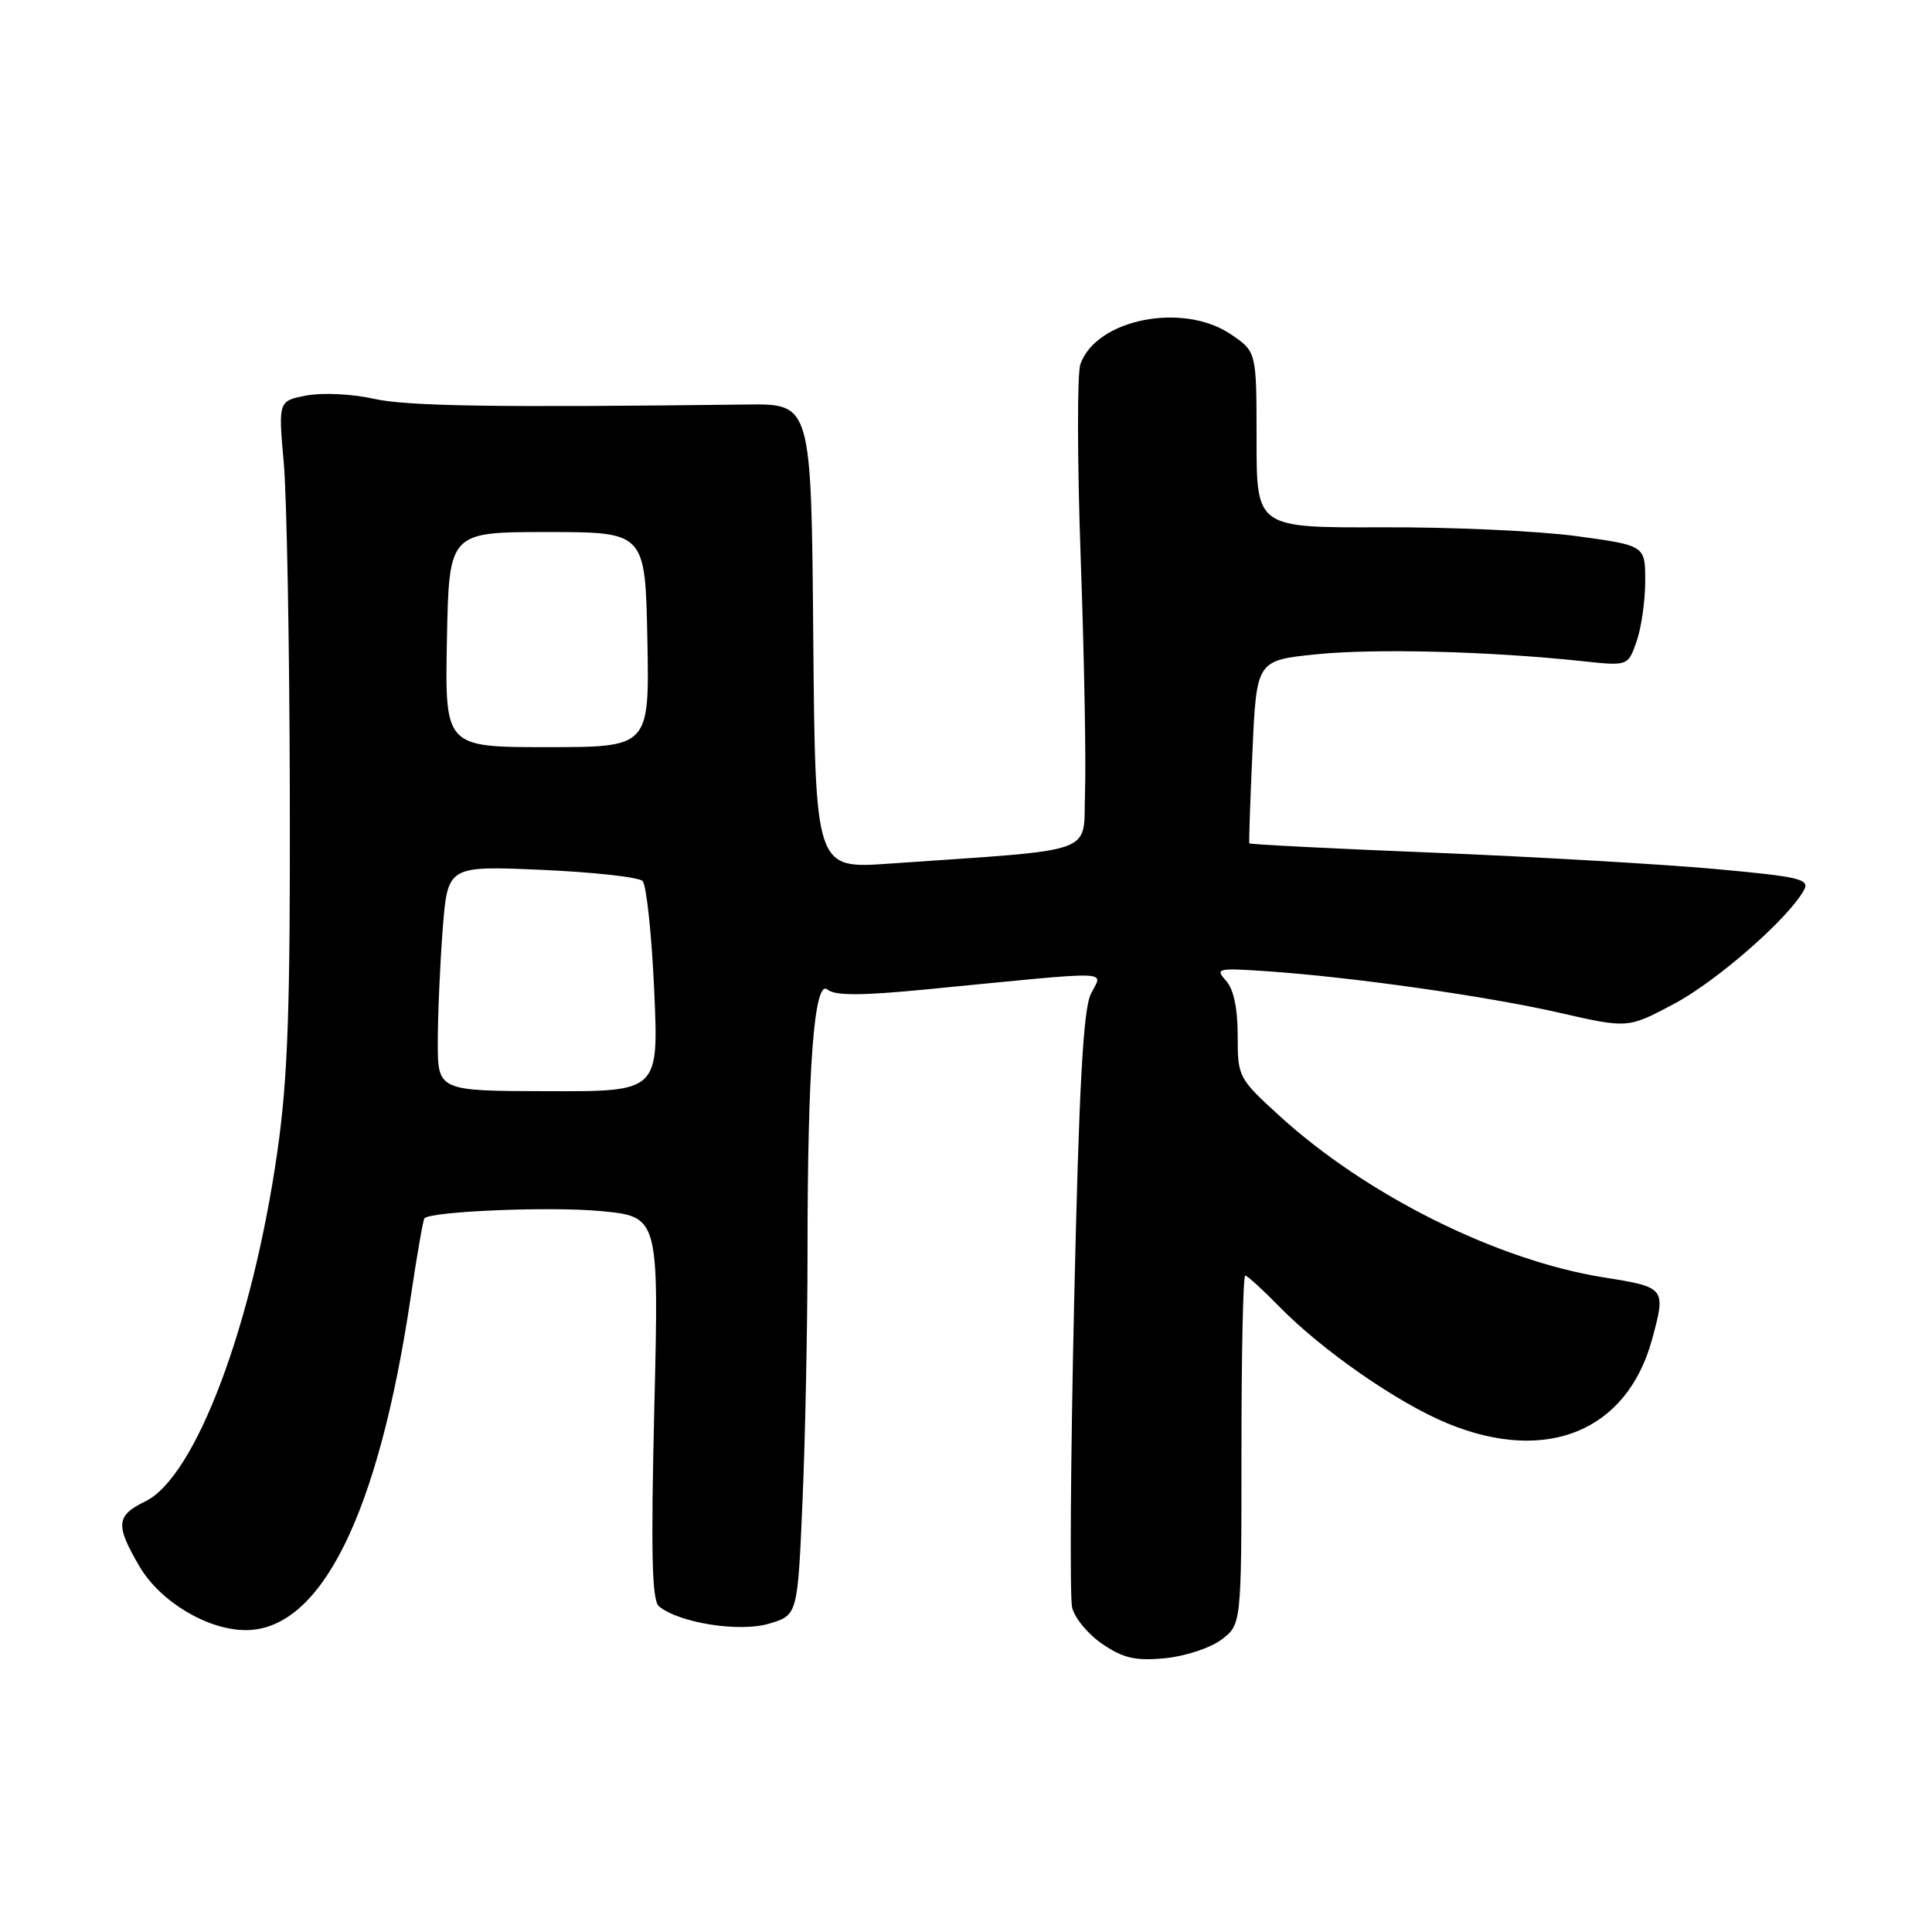 <?xml version="1.0" encoding="UTF-8" standalone="no"?>
<!DOCTYPE svg PUBLIC "-//W3C//DTD SVG 1.1//EN" "http://www.w3.org/Graphics/SVG/1.1/DTD/svg11.dtd" >
<svg xmlns="http://www.w3.org/2000/svg" xmlns:xlink="http://www.w3.org/1999/xlink" version="1.1" viewBox="0 0 256 256">
 <g >
 <path fill="currentColor"
d=" M 161.82 217.28 C 164.50 215.27 164.50 215.27 164.50 192.14 C 164.50 179.41 164.72 169.01 165.00 169.02 C 165.28 169.03 167.30 170.87 169.50 173.12 C 175.20 178.95 185.21 185.90 191.83 188.62 C 204.93 194.01 215.58 189.63 218.90 177.50 C 220.77 170.63 220.72 170.57 212.49 169.26 C 198.38 167.01 181.03 158.36 169.51 147.83 C 164.09 142.88 164.00 142.71 164.00 137.23 C 164.00 133.59 163.46 131.06 162.45 129.94 C 160.99 128.33 161.31 128.25 167.70 128.68 C 178.95 129.44 196.93 131.98 206.61 134.19 C 215.71 136.27 215.71 136.27 221.85 133.00 C 227.57 129.95 237.06 121.62 239.05 117.91 C 239.81 116.48 238.42 116.16 227.21 115.14 C 220.22 114.51 203.51 113.54 190.08 112.99 C 176.66 112.45 165.61 111.89 165.54 111.75 C 165.47 111.61 165.66 106.10 165.96 99.50 C 166.50 87.50 166.50 87.50 174.50 86.69 C 182.31 85.91 197.35 86.30 209.61 87.60 C 215.72 88.26 215.72 88.26 216.86 84.98 C 217.49 83.18 218.00 79.58 218.00 76.99 C 218.00 72.28 218.00 72.28 208.91 71.04 C 203.91 70.36 192.32 69.83 183.16 69.87 C 166.50 69.93 166.50 69.93 166.50 58.26 C 166.50 46.60 166.50 46.60 163.10 44.30 C 156.75 40.00 145.27 42.27 143.16 48.25 C 142.72 49.49 142.74 61.07 143.20 74.00 C 143.66 86.93 143.92 100.88 143.77 105.00 C 143.47 113.40 146.04 112.46 117.76 114.44 C 108.03 115.12 108.03 115.12 107.76 84.31 C 107.50 53.50 107.50 53.50 99.00 53.60 C 65.48 54.01 53.91 53.83 49.47 52.83 C 46.70 52.20 42.74 52.01 40.66 52.40 C 36.87 53.11 36.87 53.11 37.60 61.31 C 38.00 65.81 38.36 85.47 38.40 105.00 C 38.47 133.68 38.15 142.83 36.75 152.61 C 33.45 175.67 25.89 195.71 19.27 198.93 C 15.37 200.83 15.26 202.06 18.49 207.57 C 21.22 212.23 27.52 216.00 32.57 216.00 C 42.54 215.98 50.14 200.66 54.42 171.88 C 55.25 166.30 56.07 161.60 56.24 161.43 C 57.17 160.50 72.90 159.85 79.55 160.47 C 87.31 161.20 87.31 161.20 86.70 186.52 C 86.24 205.81 86.38 212.07 87.31 212.84 C 89.97 215.05 98.00 216.32 101.92 215.14 C 105.69 214.01 105.69 214.01 106.34 198.85 C 106.70 190.51 107.00 175.72 107.00 165.99 C 107.00 141.41 107.89 129.66 109.65 131.12 C 110.64 131.95 114.08 131.94 122.75 131.10 C 148.43 128.60 146.07 128.53 144.54 131.71 C 143.53 133.80 142.97 144.09 142.33 172.50 C 141.86 193.40 141.74 211.62 142.06 213.00 C 142.38 214.38 144.18 216.55 146.07 217.84 C 148.83 219.72 150.44 220.09 154.32 219.73 C 156.98 219.48 160.35 218.38 161.82 217.28 Z  M 58.01 138.03 C 58.01 134.44 58.31 127.73 58.66 123.11 C 59.32 114.72 59.32 114.72 71.76 115.26 C 78.60 115.56 84.62 116.22 85.14 116.74 C 85.65 117.25 86.35 123.74 86.68 131.15 C 87.29 144.63 87.29 144.63 72.65 144.59 C 58.00 144.56 58.00 144.56 58.01 138.03 Z  M 59.22 84.75 C 59.50 70.50 59.50 70.50 72.50 70.50 C 85.50 70.50 85.50 70.50 85.78 84.75 C 86.05 99.00 86.05 99.00 72.50 99.00 C 58.95 99.00 58.95 99.00 59.22 84.75 Z "/>
</g>
</svg>